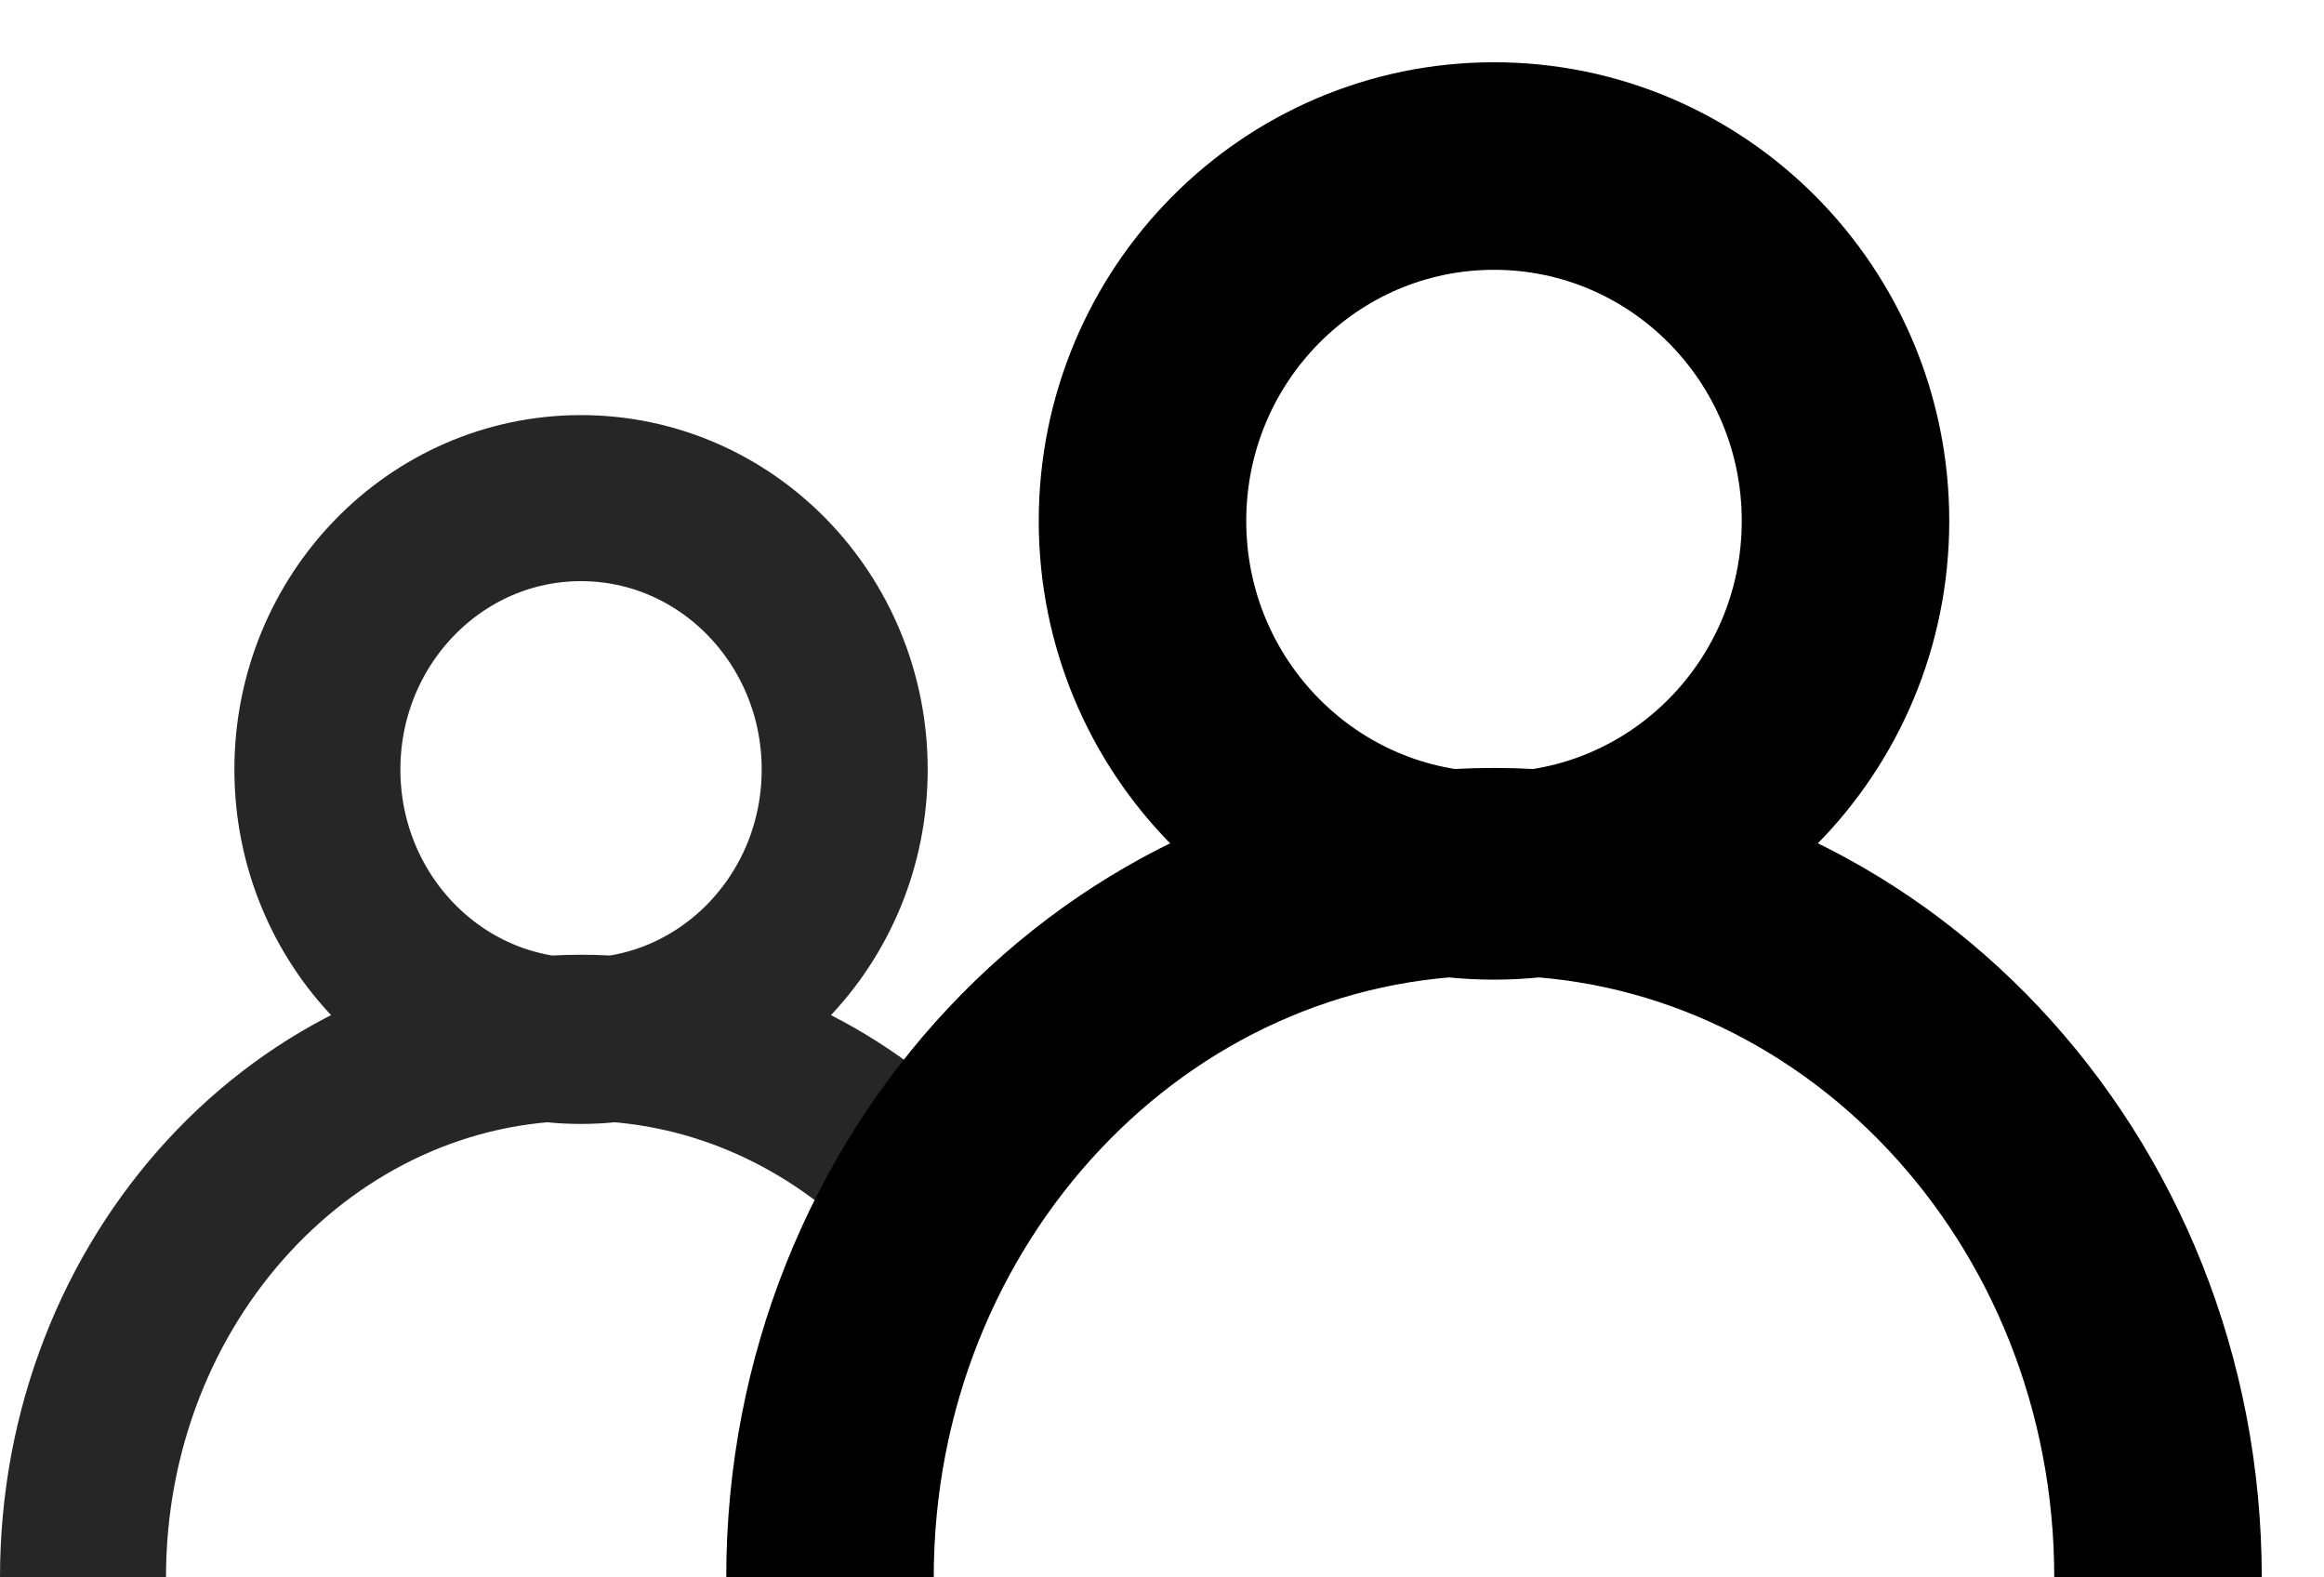 <svg width="28" height="19" viewBox="0 0 28 19" fill="none" xmlns="http://www.w3.org/2000/svg">
<path d="M10 19C10 14.306 13.582 10.5 18 10.5C22.418 10.5 26 14.306 26 19M22.235 6.275C22.235 8.636 20.339 10.55 18 10.55C15.661 10.55 13.765 8.636 13.765 6.275C13.765 3.914 15.661 2 18 2C20.339 2 22.235 3.914 22.235 6.275Z" stroke="black" stroke-width="2.5"/>
<path d="M1 19C1 15.41 3.686 12.5 7 12.5C8.537 12.5 9.938 13.126 11 14.155M10.177 9.269C10.177 11.075 8.754 12.538 7 12.538C5.246 12.538 3.824 11.075 3.824 9.269C3.824 7.464 5.246 6 7 6C8.754 6 10.177 7.464 10.177 9.269Z" stroke="black" stroke-opacity="0.85" stroke-width="2"/>
</svg>
